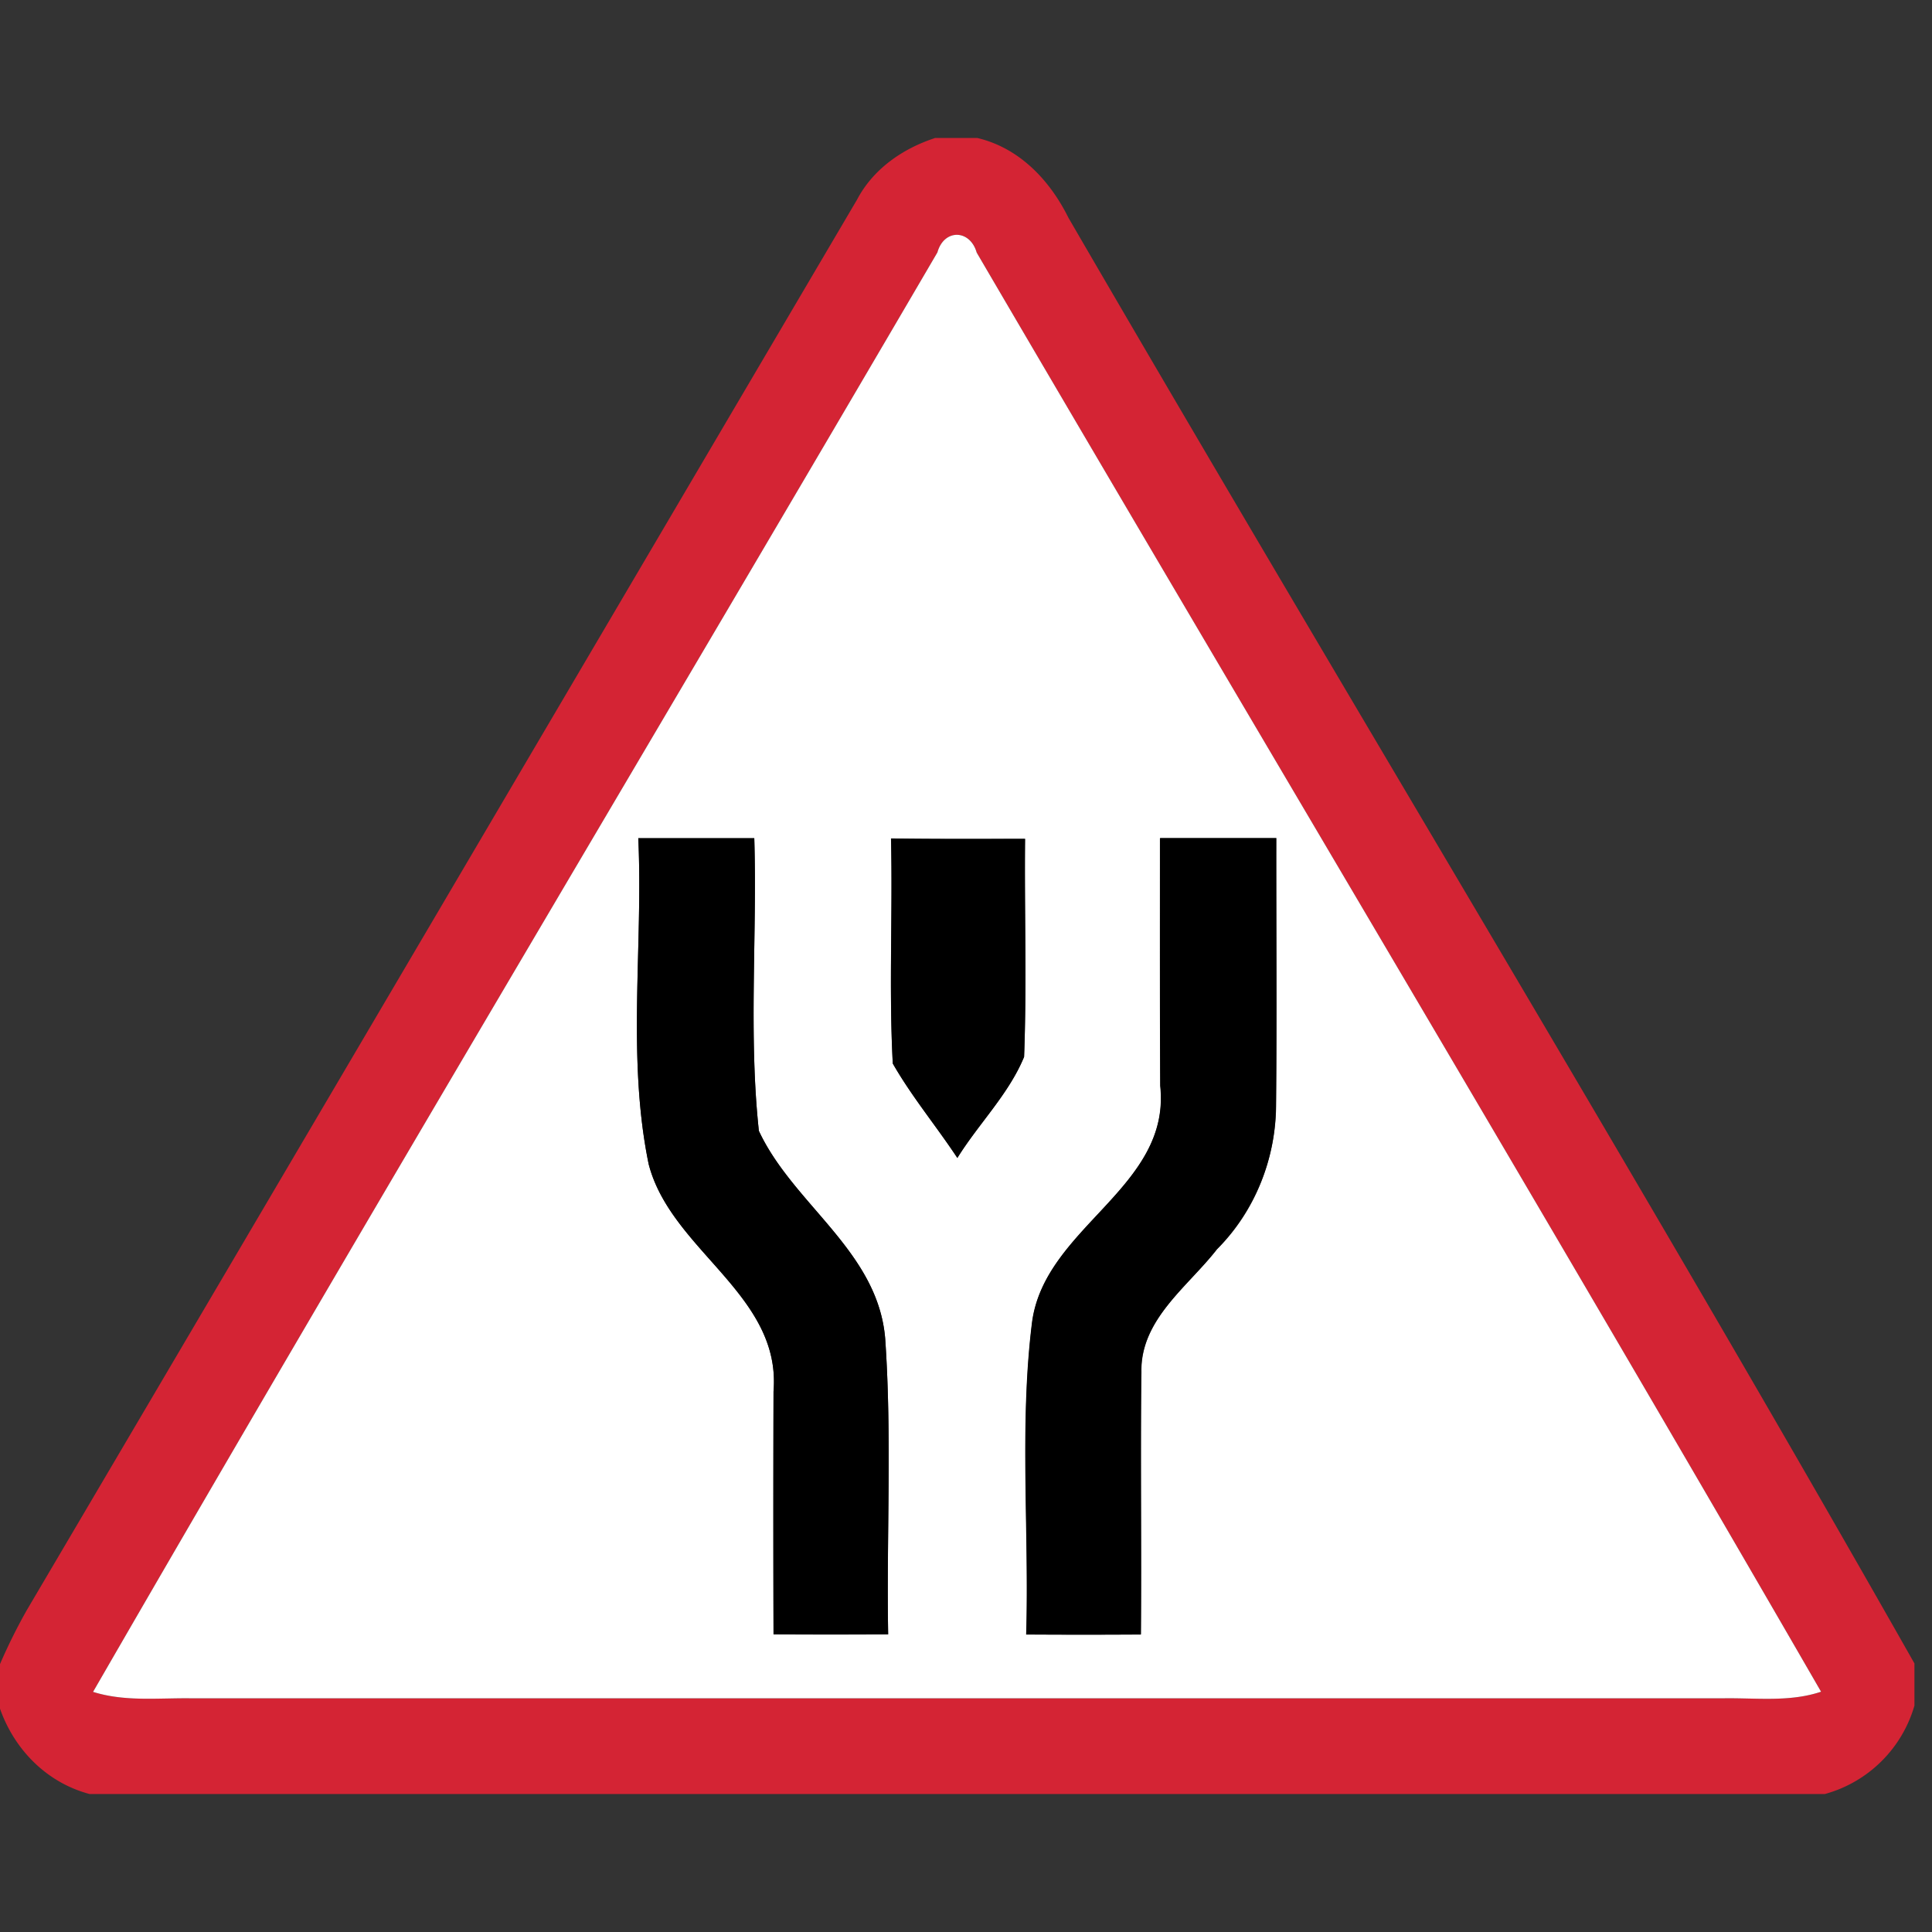 <svg xmlns="http://www.w3.org/2000/svg" width="24" height="24">
    <rect width="100%" height="100%" fill="#333333" stroke="none"/>
    <path fill="#d42434" d="M11.612 1.714h.528c.523.123.902.525 1.133.992 3.483 5.997 7.089 11.926 10.509 17.958v.523a1.598 1.598 0 0 1-1.113 1.099H1.113C.582 22.145.18 21.737 0 21.226v-.554A7 7 0 0 1 .334 20c3.44-5.837 6.874-11.679 10.312-17.519.2-.381.564-.633.965-.765zm.033 1.421C8.156 9.1 4.61 15.033 1.156 21.017c.396.125.814.074 1.222.08h19.026c.406-.007.824.05 1.218-.082-3.455-5.982-7-11.913-10.489-17.877-.082-.291-.405-.296-.488-.003z"/>
    <path fill="#fff" d="M11.645 3.135c.082-.294.405-.288.488.003 3.489 5.963 7.034 11.895 10.489 17.877-.393.132-.811.075-1.218.082H2.378c-.408-.006-.826.045-1.222-.08 3.454-5.984 7-11.917 10.489-17.882zm-3.716 7.277c.062 1.347-.144 2.723.129 4.05.279 1.077 1.651 1.621 1.551 2.824a505.684 505.684 0 0 0 0 3.017c.475.003.949.003 1.424 0-.021-1.225.048-2.454-.037-3.676-.092-1.084-1.143-1.664-1.569-2.578-.129-1.203-.021-2.426-.057-3.636H7.929zm3.139.004c.022.933-.027 1.867.022 2.795.236.411.541.777.802 1.173.264-.426.638-.792.829-1.256.034-.902.003-1.805.012-2.708-.555 0-1.111.003-1.666-.005zm3.344-.004c0 1.025-.003 2.05.003 3.075.135 1.272-1.449 1.754-1.594 2.951-.157 1.278-.033 2.578-.071 3.865.475.003.949.003 1.424 0 .009-1.087-.007-2.173.006-3.26-.012-.654.575-1.057.939-1.525.475-.471.73-1.13.734-1.796.01-1.103.001-2.207.003-3.312h-1.441z"/>
    <path d="M7.929 10.412H9.37c.037 1.21-.073 2.433.057 3.636.427.915 1.478 1.493 1.569 2.578.085 1.222.015 2.452.037 3.676-.475.003-.949.003-1.424 0a505.684 505.684 0 0 1 0-3.017c.099-1.203-1.274-1.748-1.551-2.824-.273-1.327-.068-2.703-.129-4.05zM11.068 10.416c.555.009 1.111.005 1.666.005-.009.903.022 1.806-.012 2.708-.191.464-.565.83-.829 1.256-.261-.395-.567-.761-.802-1.173-.05-.928 0-1.863-.022-2.795zM14.412 10.412h1.441c-.001 1.105.009 2.208-.003 3.312a2.555 2.555 0 0 1-.734 1.796c-.363.467-.951.87-.939 1.525-.013 1.087.003 2.173-.006 3.26-.475.003-.949.003-1.424 0 .038-1.287-.086-2.586.071-3.865.147-1.197 1.731-1.679 1.594-2.951-.005-1.025-.003-2.05-.003-3.075z"/>
</svg>
